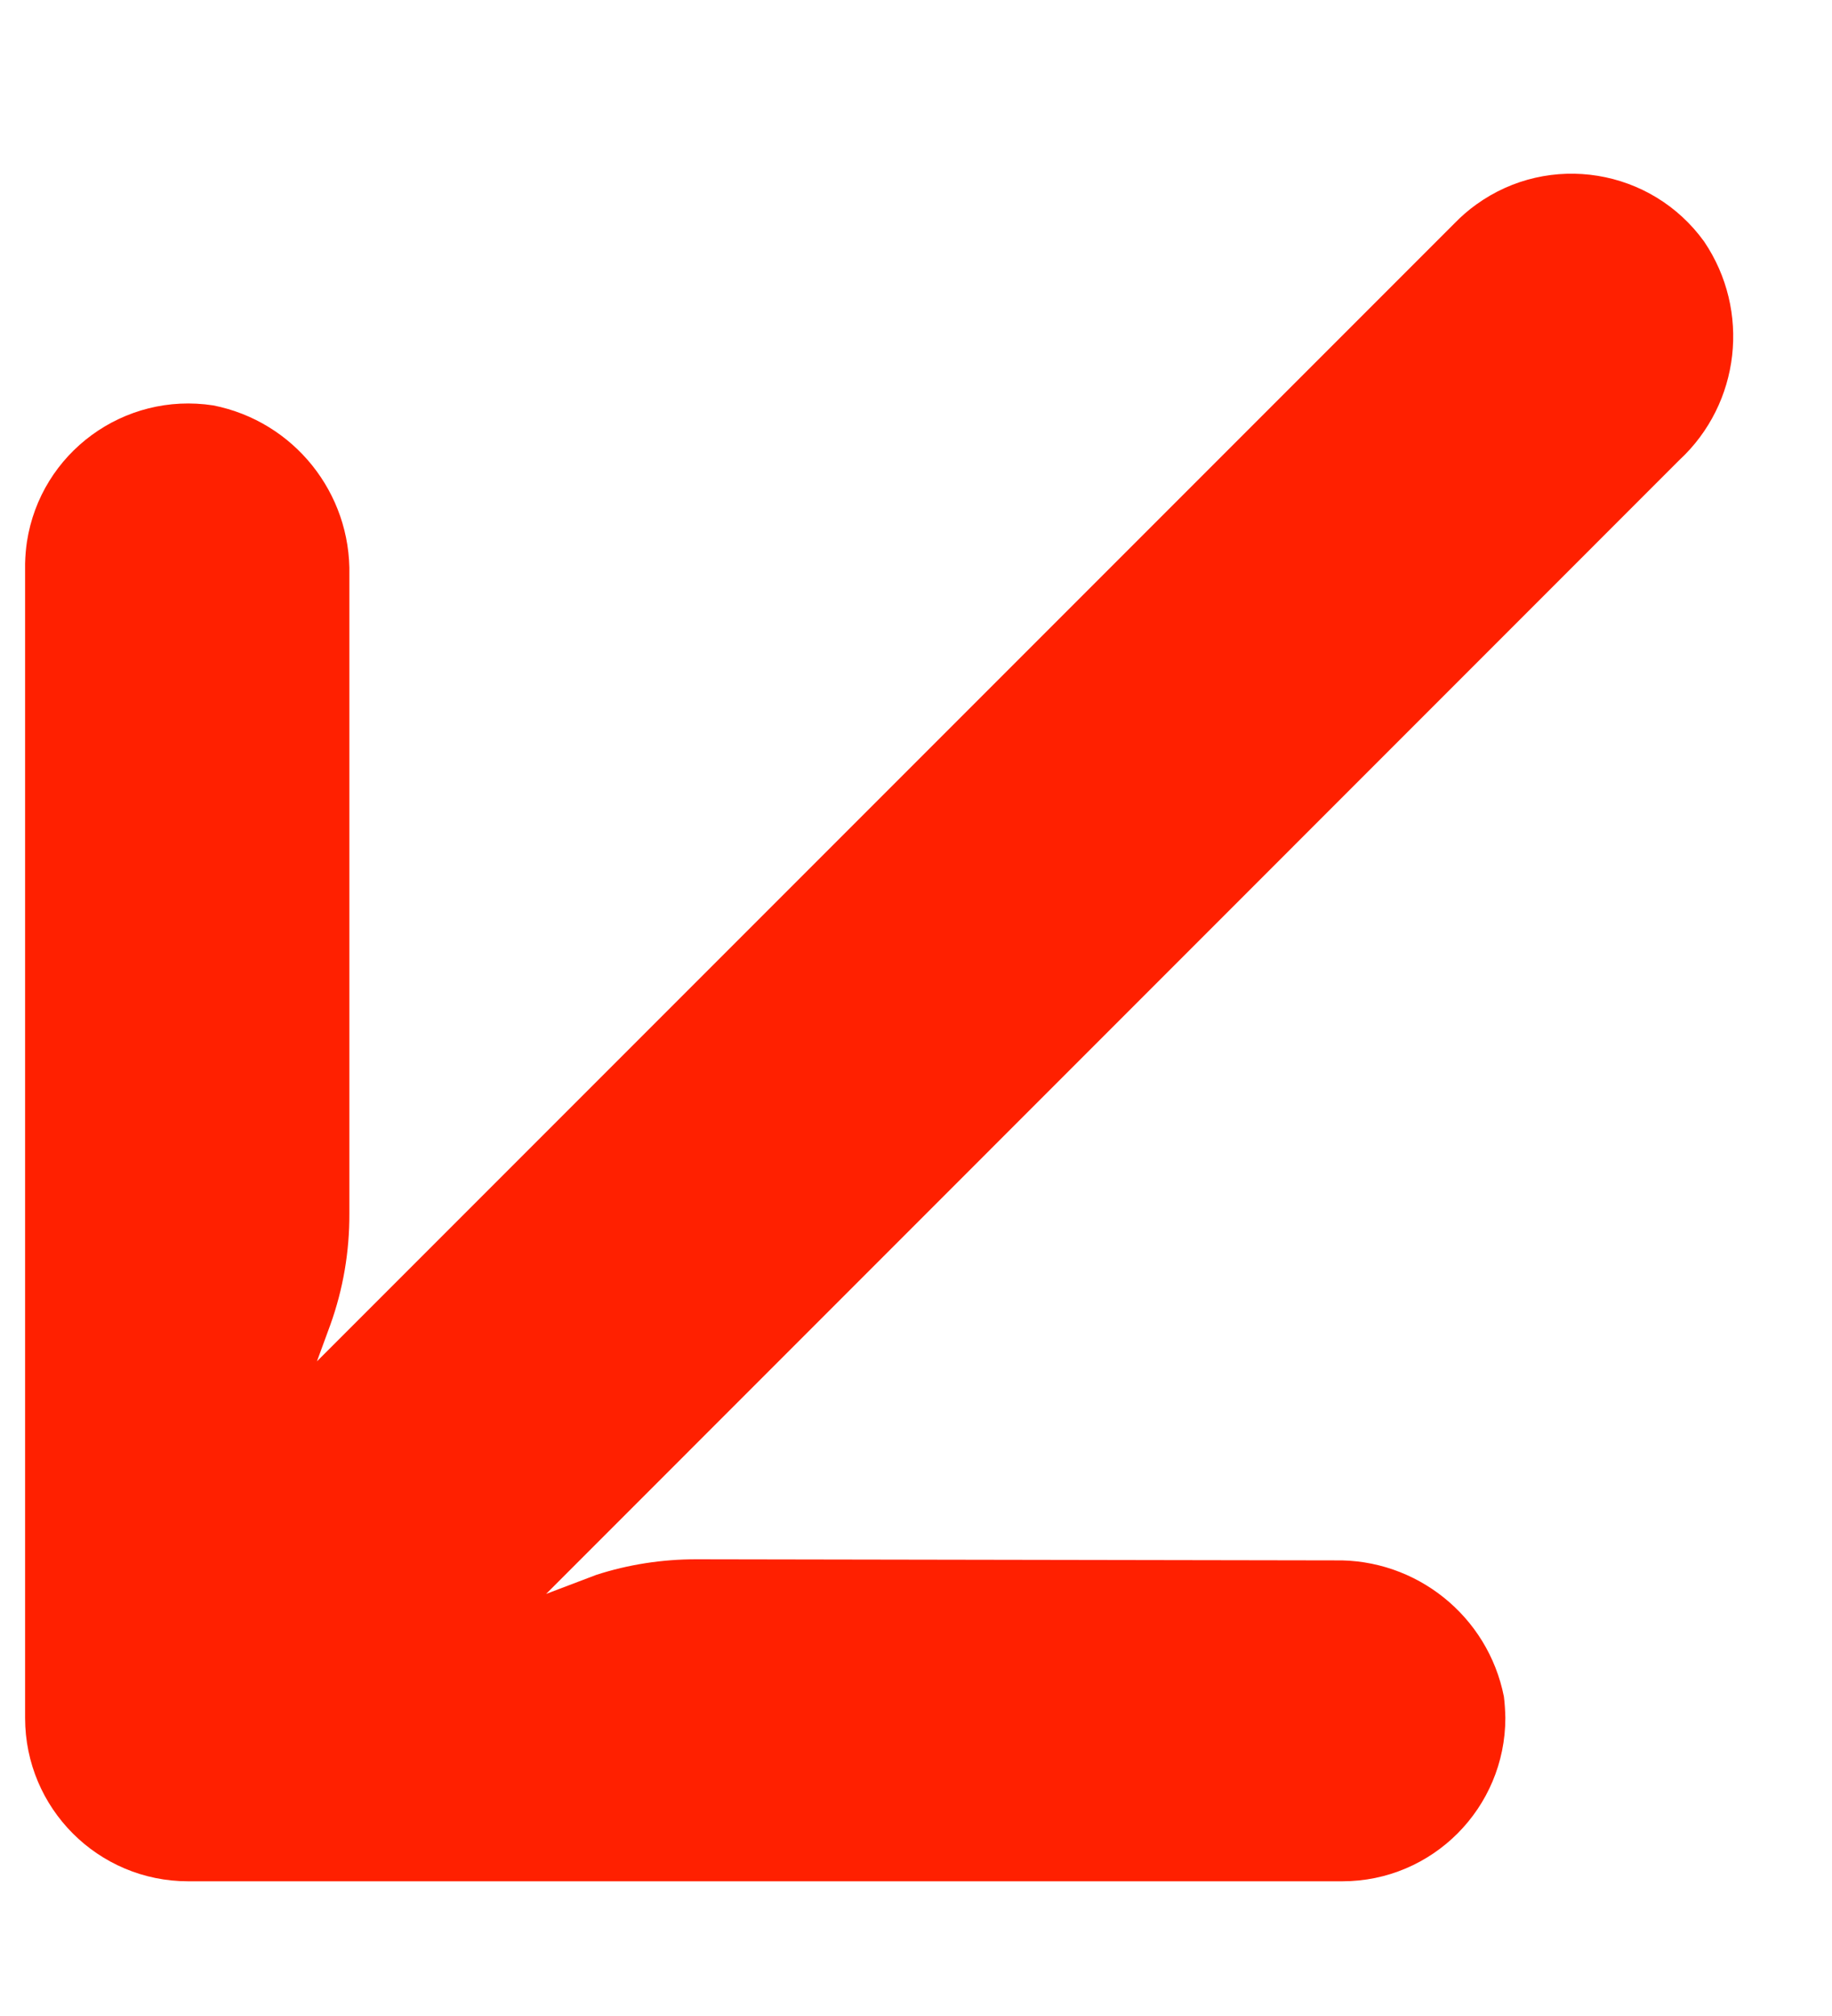 <svg width="10" height="11" viewBox="0 0 10 11" fill="none" xmlns="http://www.w3.org/2000/svg">
<path d="M8.058 1.116C8.016 1.146 7.977 1.18 7.941 1.217L1.73 7.428L1.803 7.229C1.873 7.034 1.908 6.829 1.907 6.621L1.907 3.138C1.917 2.69 1.604 2.299 1.164 2.212C0.677 2.137 0.222 2.47 0.147 2.956C0.141 2.996 0.138 3.035 0.137 3.075L0.137 9.374C0.137 9.866 0.535 10.265 1.027 10.265C1.027 10.265 1.028 10.265 1.028 10.265L7.327 10.265C7.819 10.265 8.217 9.865 8.217 9.373C8.216 9.335 8.214 9.296 8.209 9.257C8.122 8.818 7.731 8.504 7.283 8.514L3.8 8.508C3.615 8.508 3.431 8.536 3.255 8.593L2.981 8.697L9.166 2.511C9.5 2.202 9.557 1.695 9.302 1.318C9.014 0.919 8.457 0.828 8.058 1.116Z" fill="#FF2000"/>
</svg>
